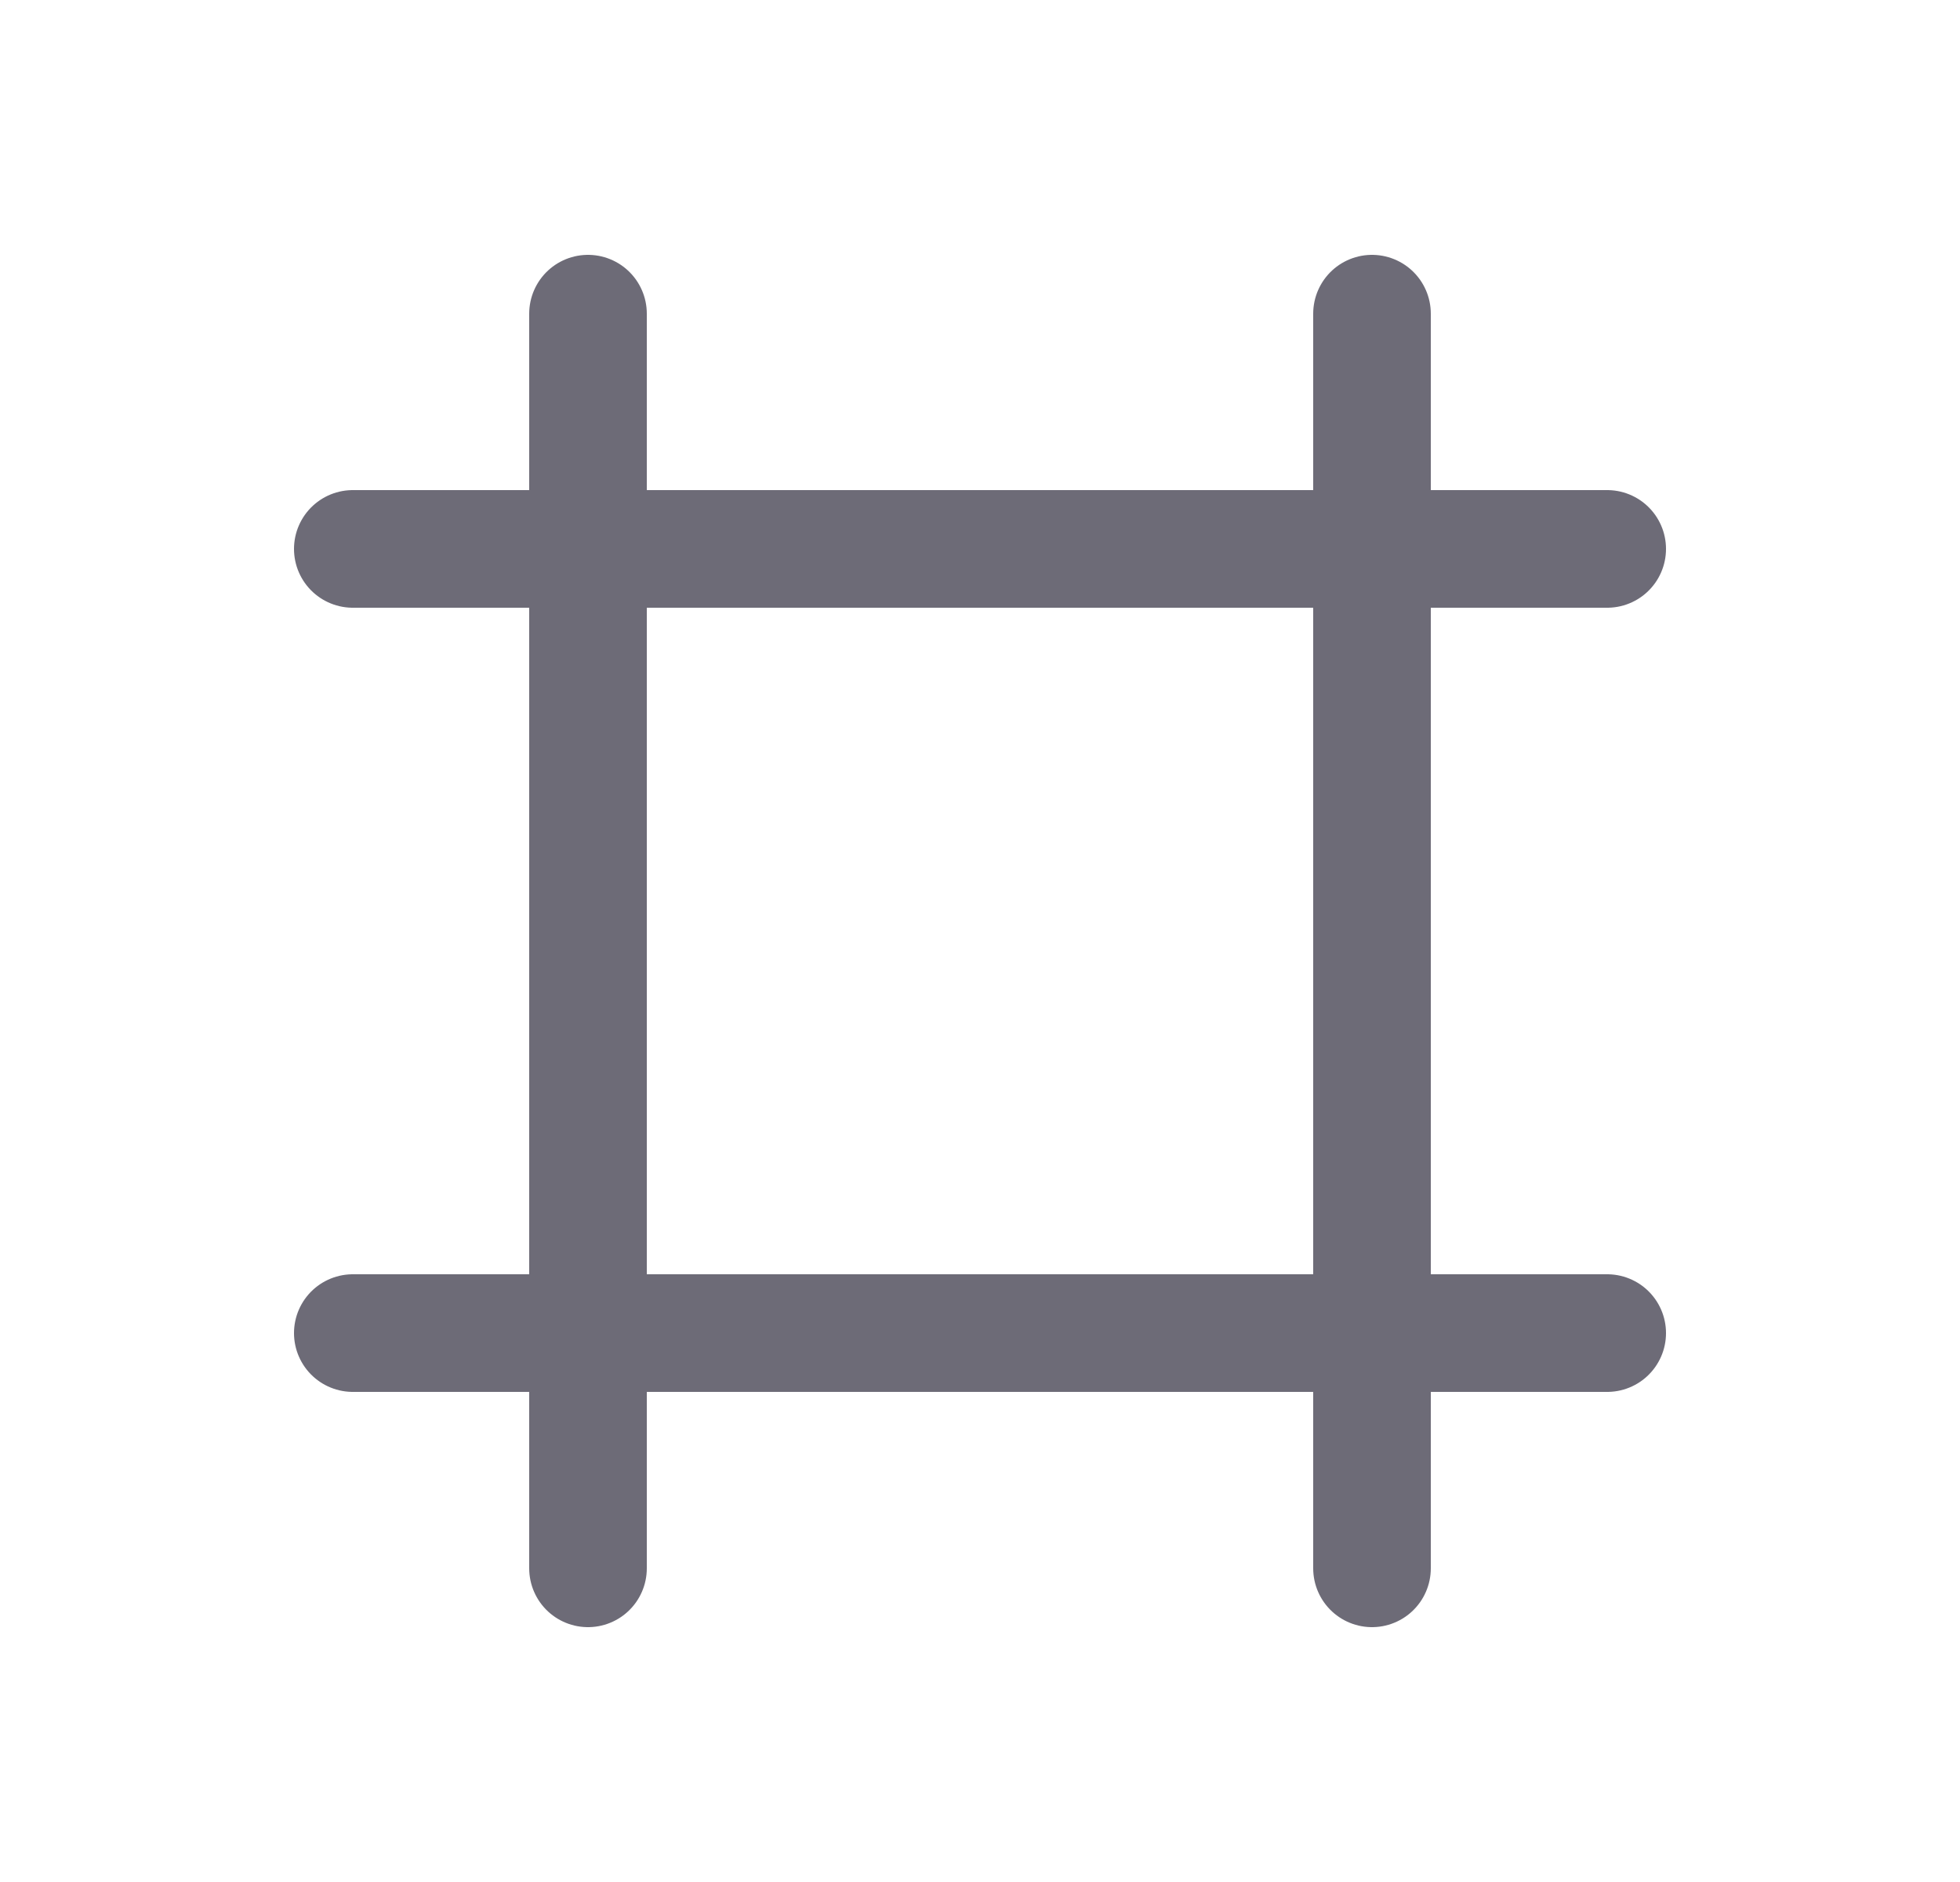 <svg width="25" height="24" viewBox="0 0 25 24" fill="none" xmlns="http://www.w3.org/2000/svg">
<path d="M4.5 7H20.5" stroke="#6D6B77" stroke-width="1.5" stroke-linecap="round" stroke-linejoin="round"/>
<path d="M4.5 17H20.5" stroke="#6D6B77" stroke-width="1.5" stroke-linecap="round" stroke-linejoin="round"/>
<path d="M7.5 4V20" stroke="#6D6B77" stroke-width="1.5" stroke-linecap="round" stroke-linejoin="round"/>
<path d="M17.5 4V20" stroke="#6D6B77" stroke-width="1.5" stroke-linecap="round" stroke-linejoin="round"/>
</svg>
